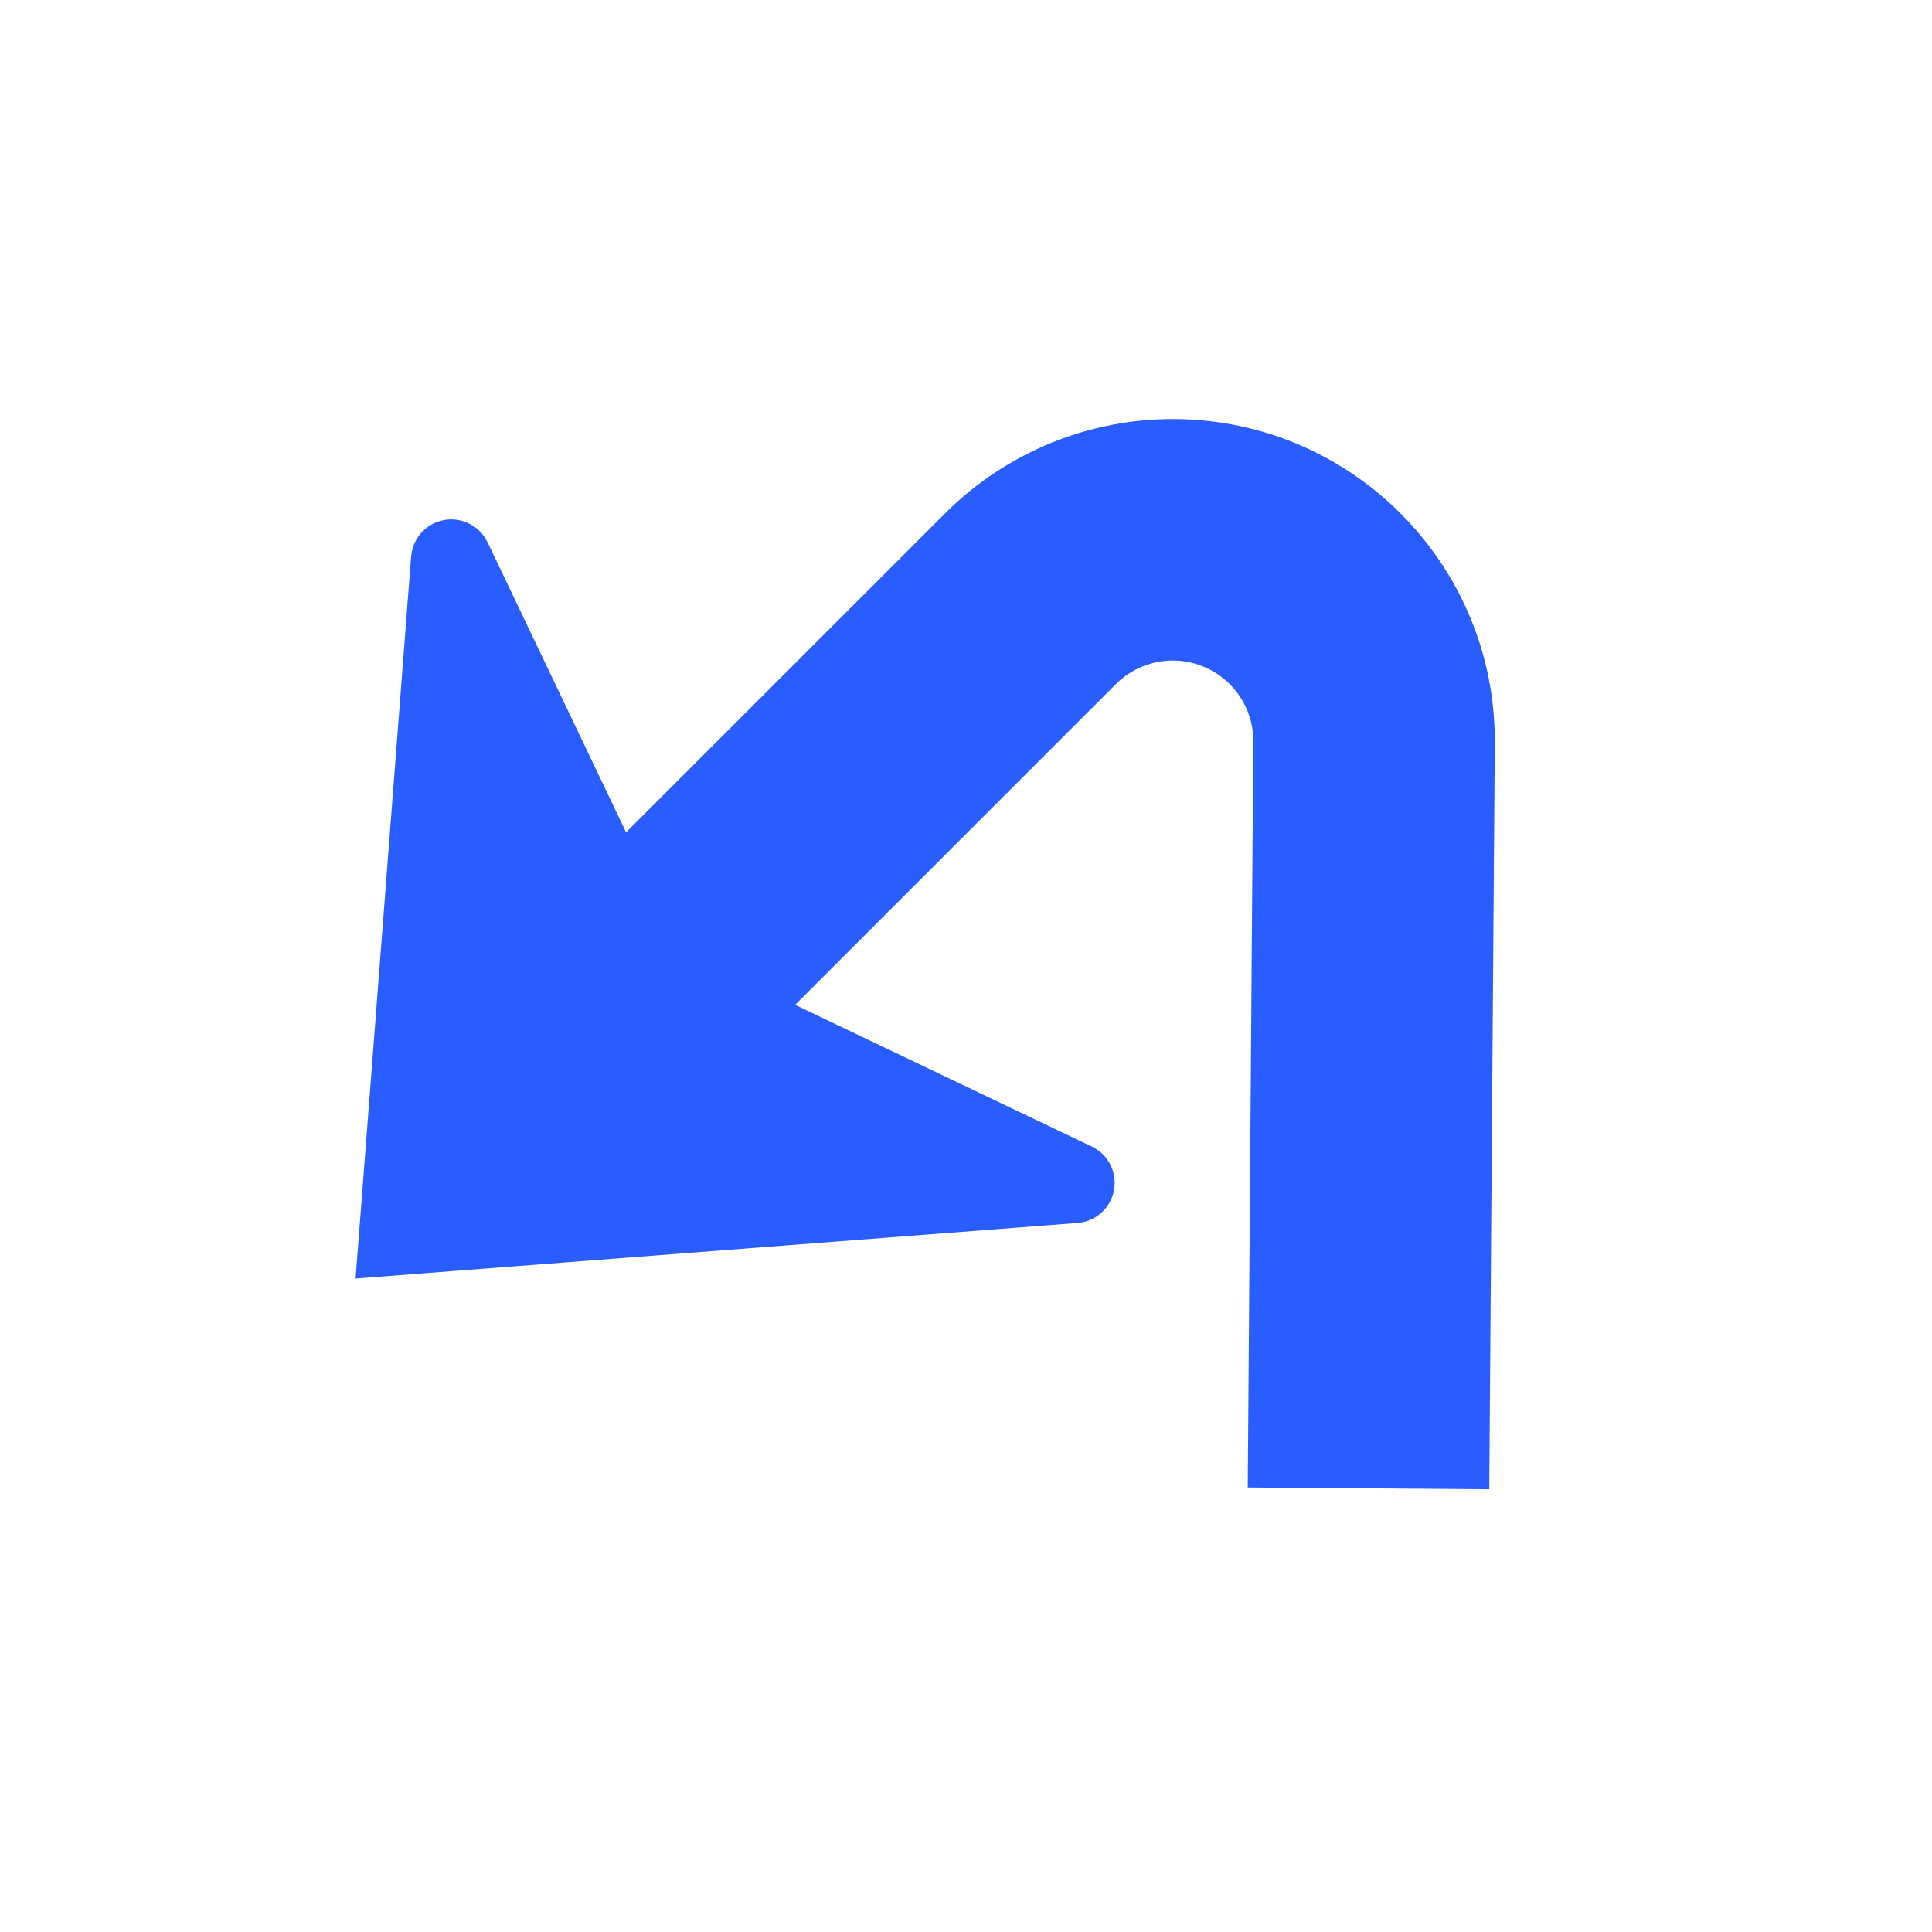 <svg width="48" height="48" viewBox="0 0 48 48" fill="none" xmlns="http://www.w3.org/2000/svg">
<path d="M29.197 10.411C33.615 10.444 37.17 14.052 37.138 18.471L37 37L31 36.956L31.138 18.426C31.146 17.322 30.257 16.419 29.152 16.411C28.617 16.407 28.102 16.618 27.723 16.997L19.755 24.965L27.125 28.485C27.412 28.622 27.614 28.886 27.675 29.193L27.691 29.311C27.731 29.822 27.378 30.273 26.887 30.369L26.771 30.384L8.834 31.765L10.214 13.828C10.242 13.471 10.457 13.156 10.78 13.002C11.243 12.781 11.791 12.947 12.057 13.371L12.114 13.473L15.555 20.679L23.481 12.754C24.996 11.239 27.055 10.396 29.197 10.411Z" fill="#2A5DFF"/>
</svg>
